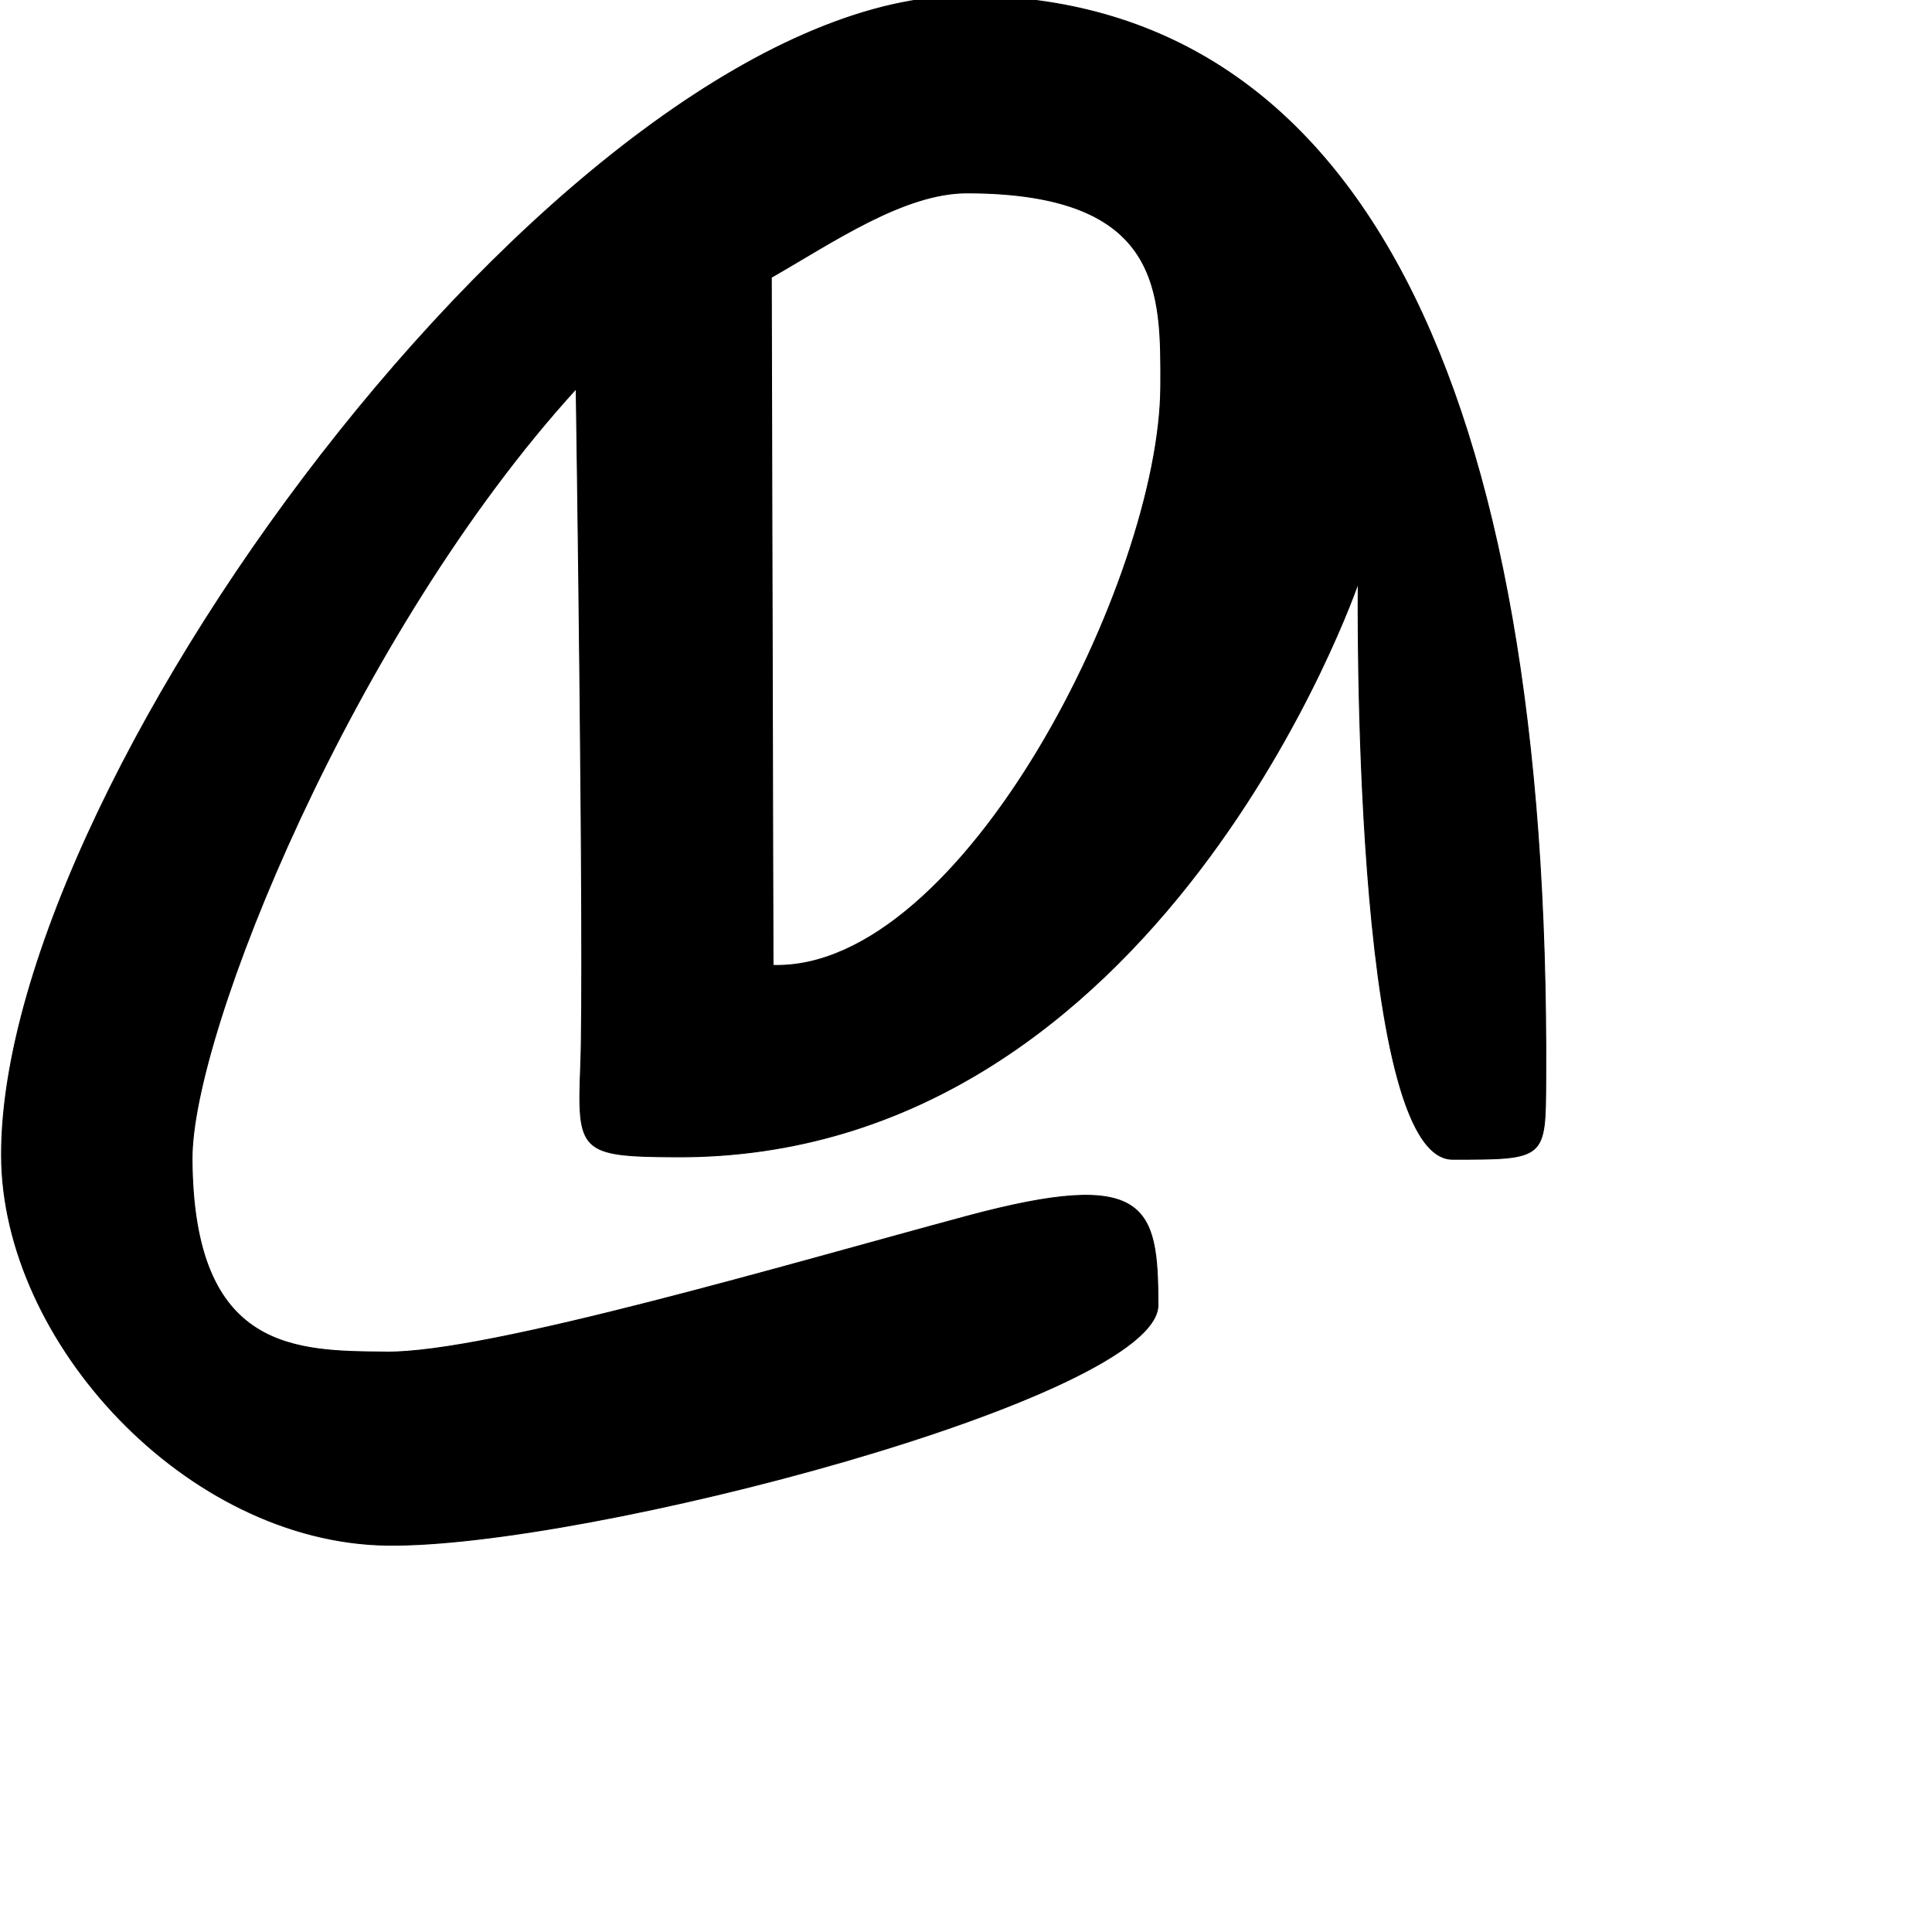 <?xml version="1.0" encoding="UTF-8" standalone="no"?>
<!DOCTYPE svg PUBLIC "-//W3C//DTD SVG 1.1//EN" "http://www.w3.org/Graphics/SVG/1.1/DTD/svg11.dtd">
<svg width="100%" height="100%" viewBox="0 0 2048 2048" version="1.1" xmlns="http://www.w3.org/2000/svg" xmlns:xlink="http://www.w3.org/1999/xlink" xml:space="preserve" xmlns:serif="http://www.serif.com/" style="fill-rule:evenodd;clip-rule:evenodd;stroke-linecap:round;stroke-linejoin:round;stroke-miterlimit:1.5;">
    <g id="レイヤー5">
        <path d="M610.789,412.056C610.789,412.056 619.864,1021.85 615.572,1129.96C611.955,1221.08 614.625,1225.75 716.236,1226.3C1230.93,1229.09 1439.79,617.984 1439.79,617.984C1439.79,617.984 1432.43,1228.83 1539.83,1228.86C1639.32,1228.89 1638.09,1228.66 1638.55,1143.7C1642.53,409.602 1440.78,-2.925 1025.4,-4.251C616.152,-5.558 0.998,818.628 1.621,1224.43C1.925,1423.08 198.543,1634.78 409.774,1637.95C620.231,1641.11 1227.78,1481.01 1227.51,1383.28C1227.23,1278.87 1217.22,1237.62 1024.58,1289.38C840.442,1338.85 518.099,1434.39 409.6,1433.27C314.58,1432.29 204.884,1434.1 203.558,1229.07C202.694,1095.45 374.65,670.835 610.789,412.056ZM819.428,1023.35C1021.21,1029.41 1229.72,613.194 1230.45,409.673C1230.81,310.79 1233.13,204.902 1025.53,204.449C958.325,204.303 882.925,256.708 817.607,294.005L819.428,1023.35Z" style="stroke:black;stroke-width:1px;"/>
    </g>
</svg>
